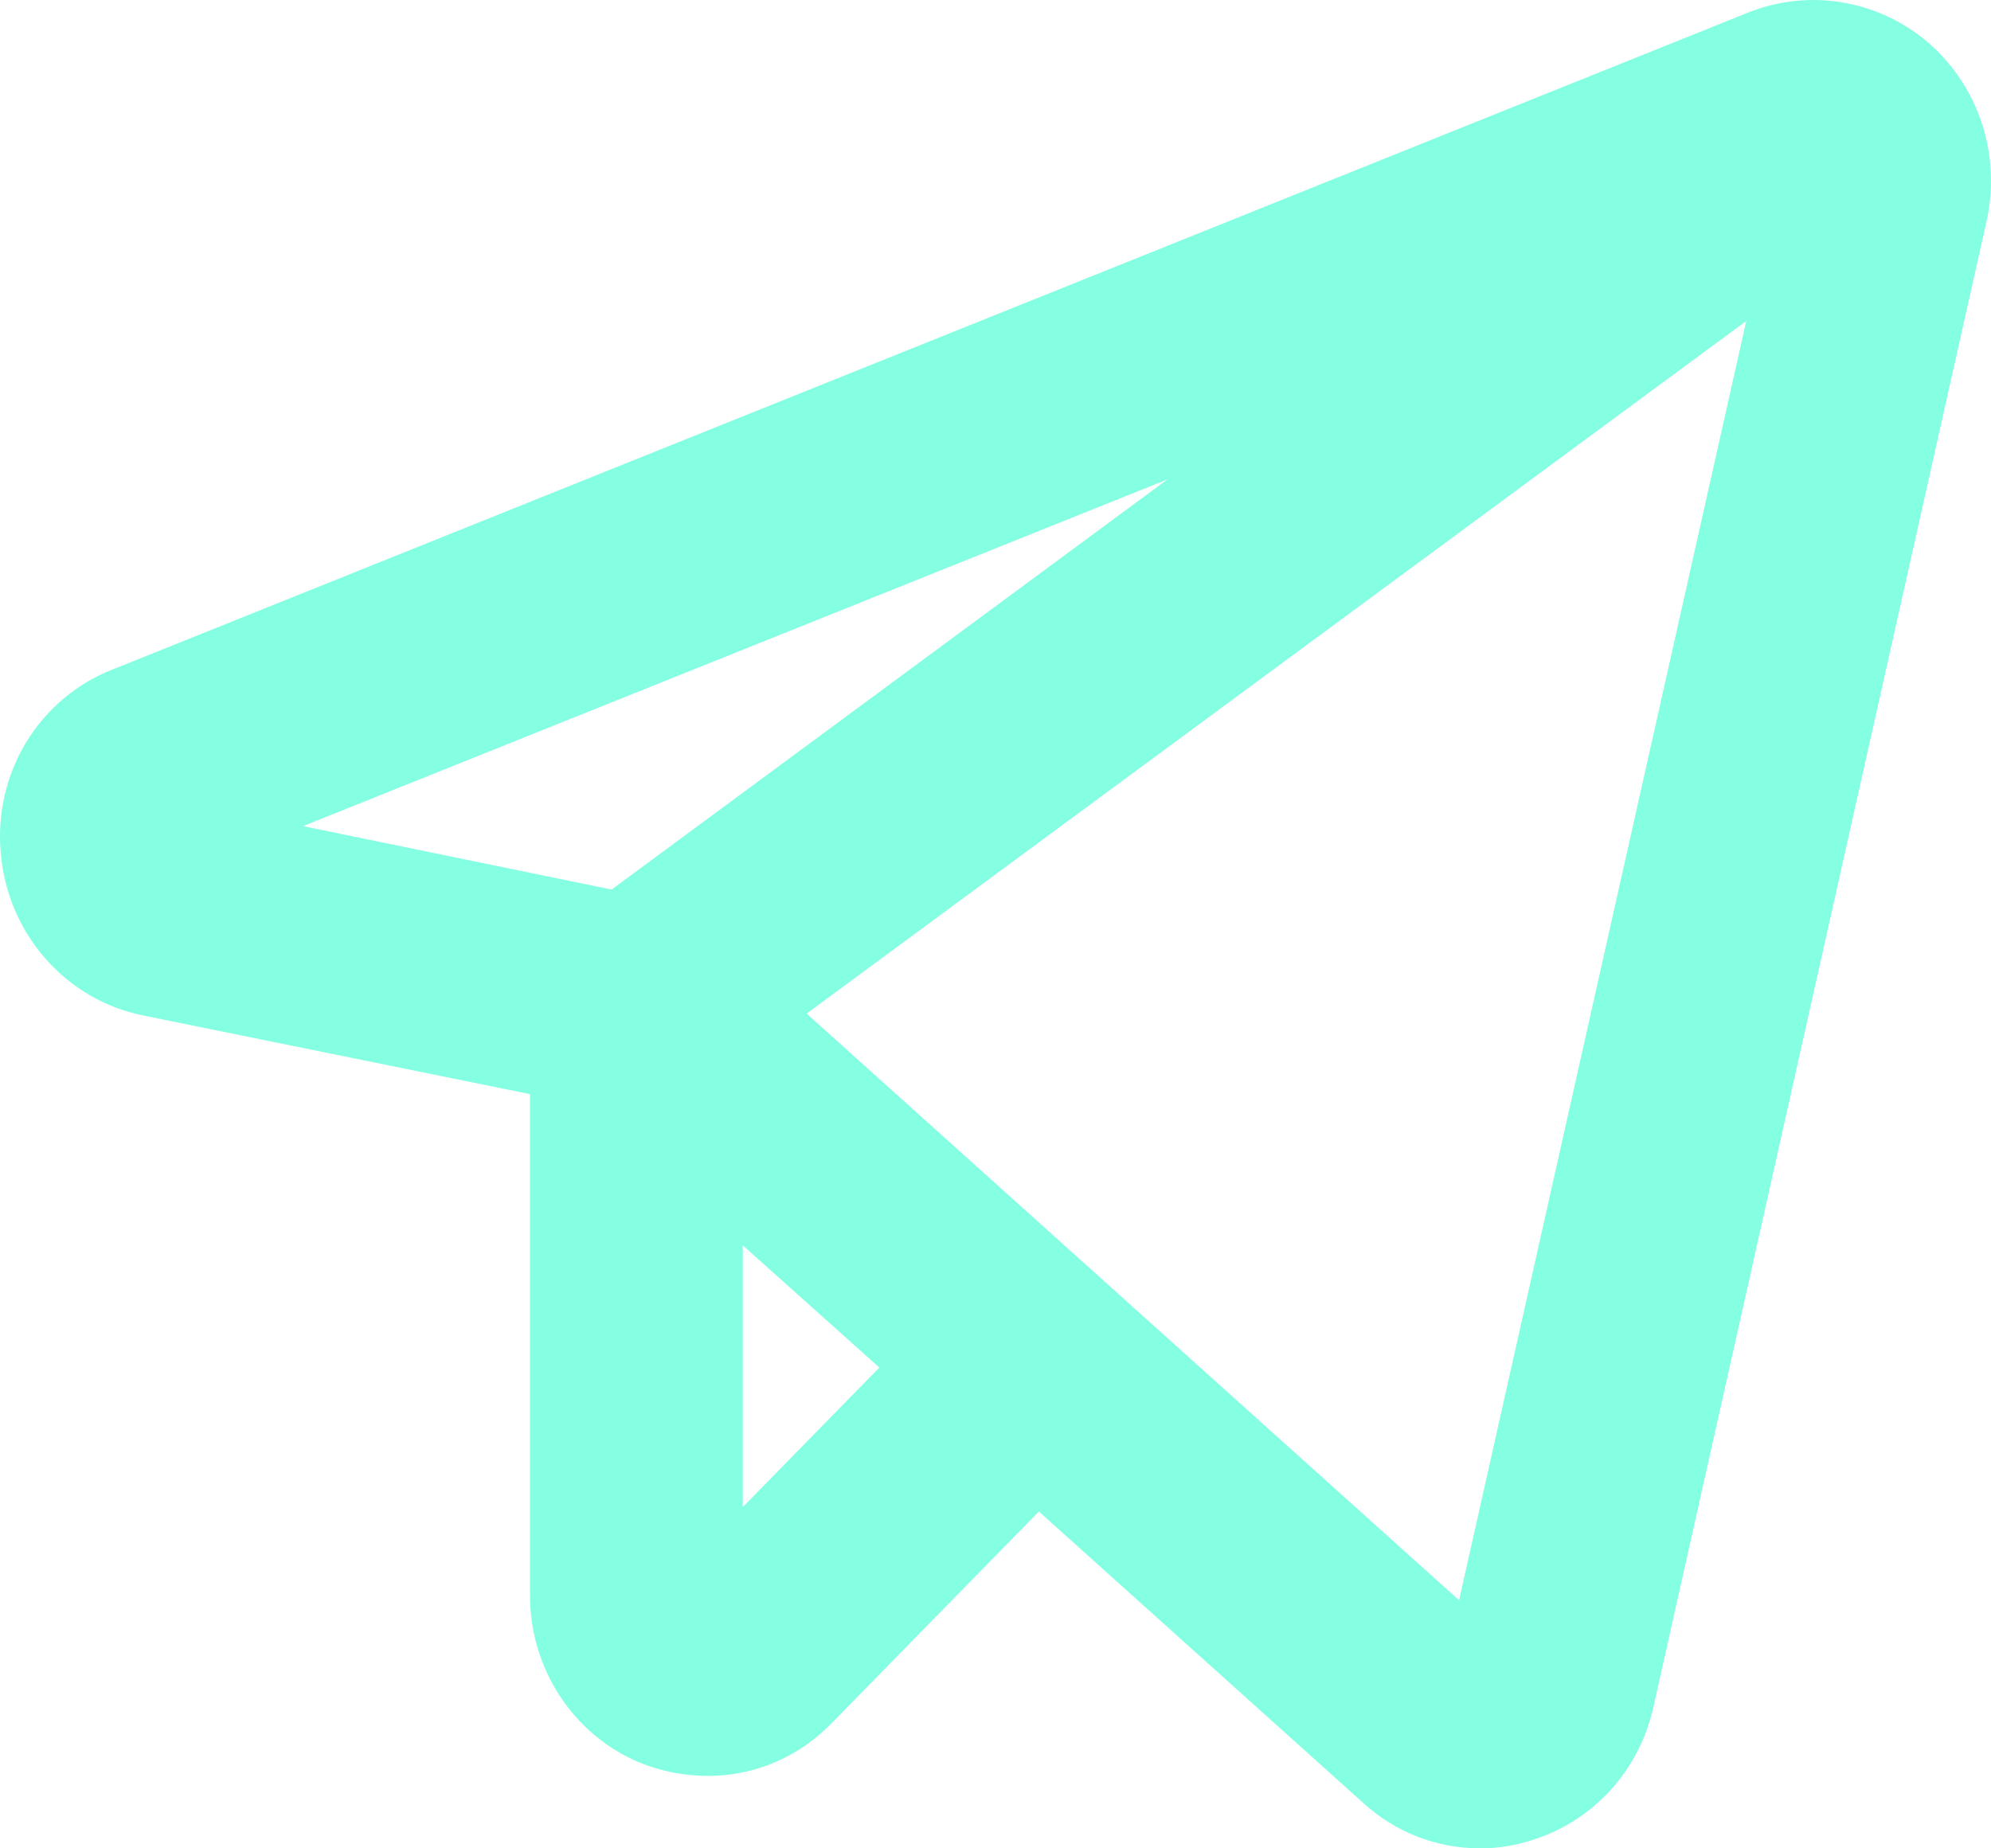 <svg width="28" height="26" viewBox="0 0 28 26" fill="none" xmlns="http://www.w3.org/2000/svg">
    <path d="M27.139 0.618C26.794 0.316 26.375 0.116 25.927 0.037C25.48 -0.041 25.019 0.005 24.596 0.172L1.582 9.418C1.079 9.614 0.653 9.973 0.369 10.44C0.085 10.907 -0.04 11.456 0.011 12.004C0.057 12.553 0.277 13.072 0.637 13.483C0.996 13.894 1.477 14.175 2.006 14.283L7.454 15.391V22.434C7.451 22.938 7.596 23.431 7.869 23.851C8.142 24.271 8.531 24.598 8.987 24.79C9.292 24.916 9.618 24.98 9.947 24.981C10.275 24.983 10.599 24.917 10.901 24.788C11.203 24.659 11.476 24.469 11.705 24.23L14.61 21.262L19.173 25.363C19.622 25.773 20.203 25.999 20.806 26C21.069 26.002 21.33 25.959 21.579 25.873C21.99 25.74 22.361 25.5 22.654 25.176C22.947 24.852 23.152 24.456 23.249 24.026L27.937 3.114C28.038 2.663 28.017 2.193 27.877 1.753C27.736 1.313 27.481 0.921 27.139 0.618ZM16.417 6.744L8.601 12.513L4.262 11.621L16.417 6.744ZM10.446 21.199V17.518L12.366 19.237L10.446 21.199ZM20.519 22.51L11.344 14.258L24.558 4.515L20.519 22.51Z" fill="#85FFE2"/>
</svg>
